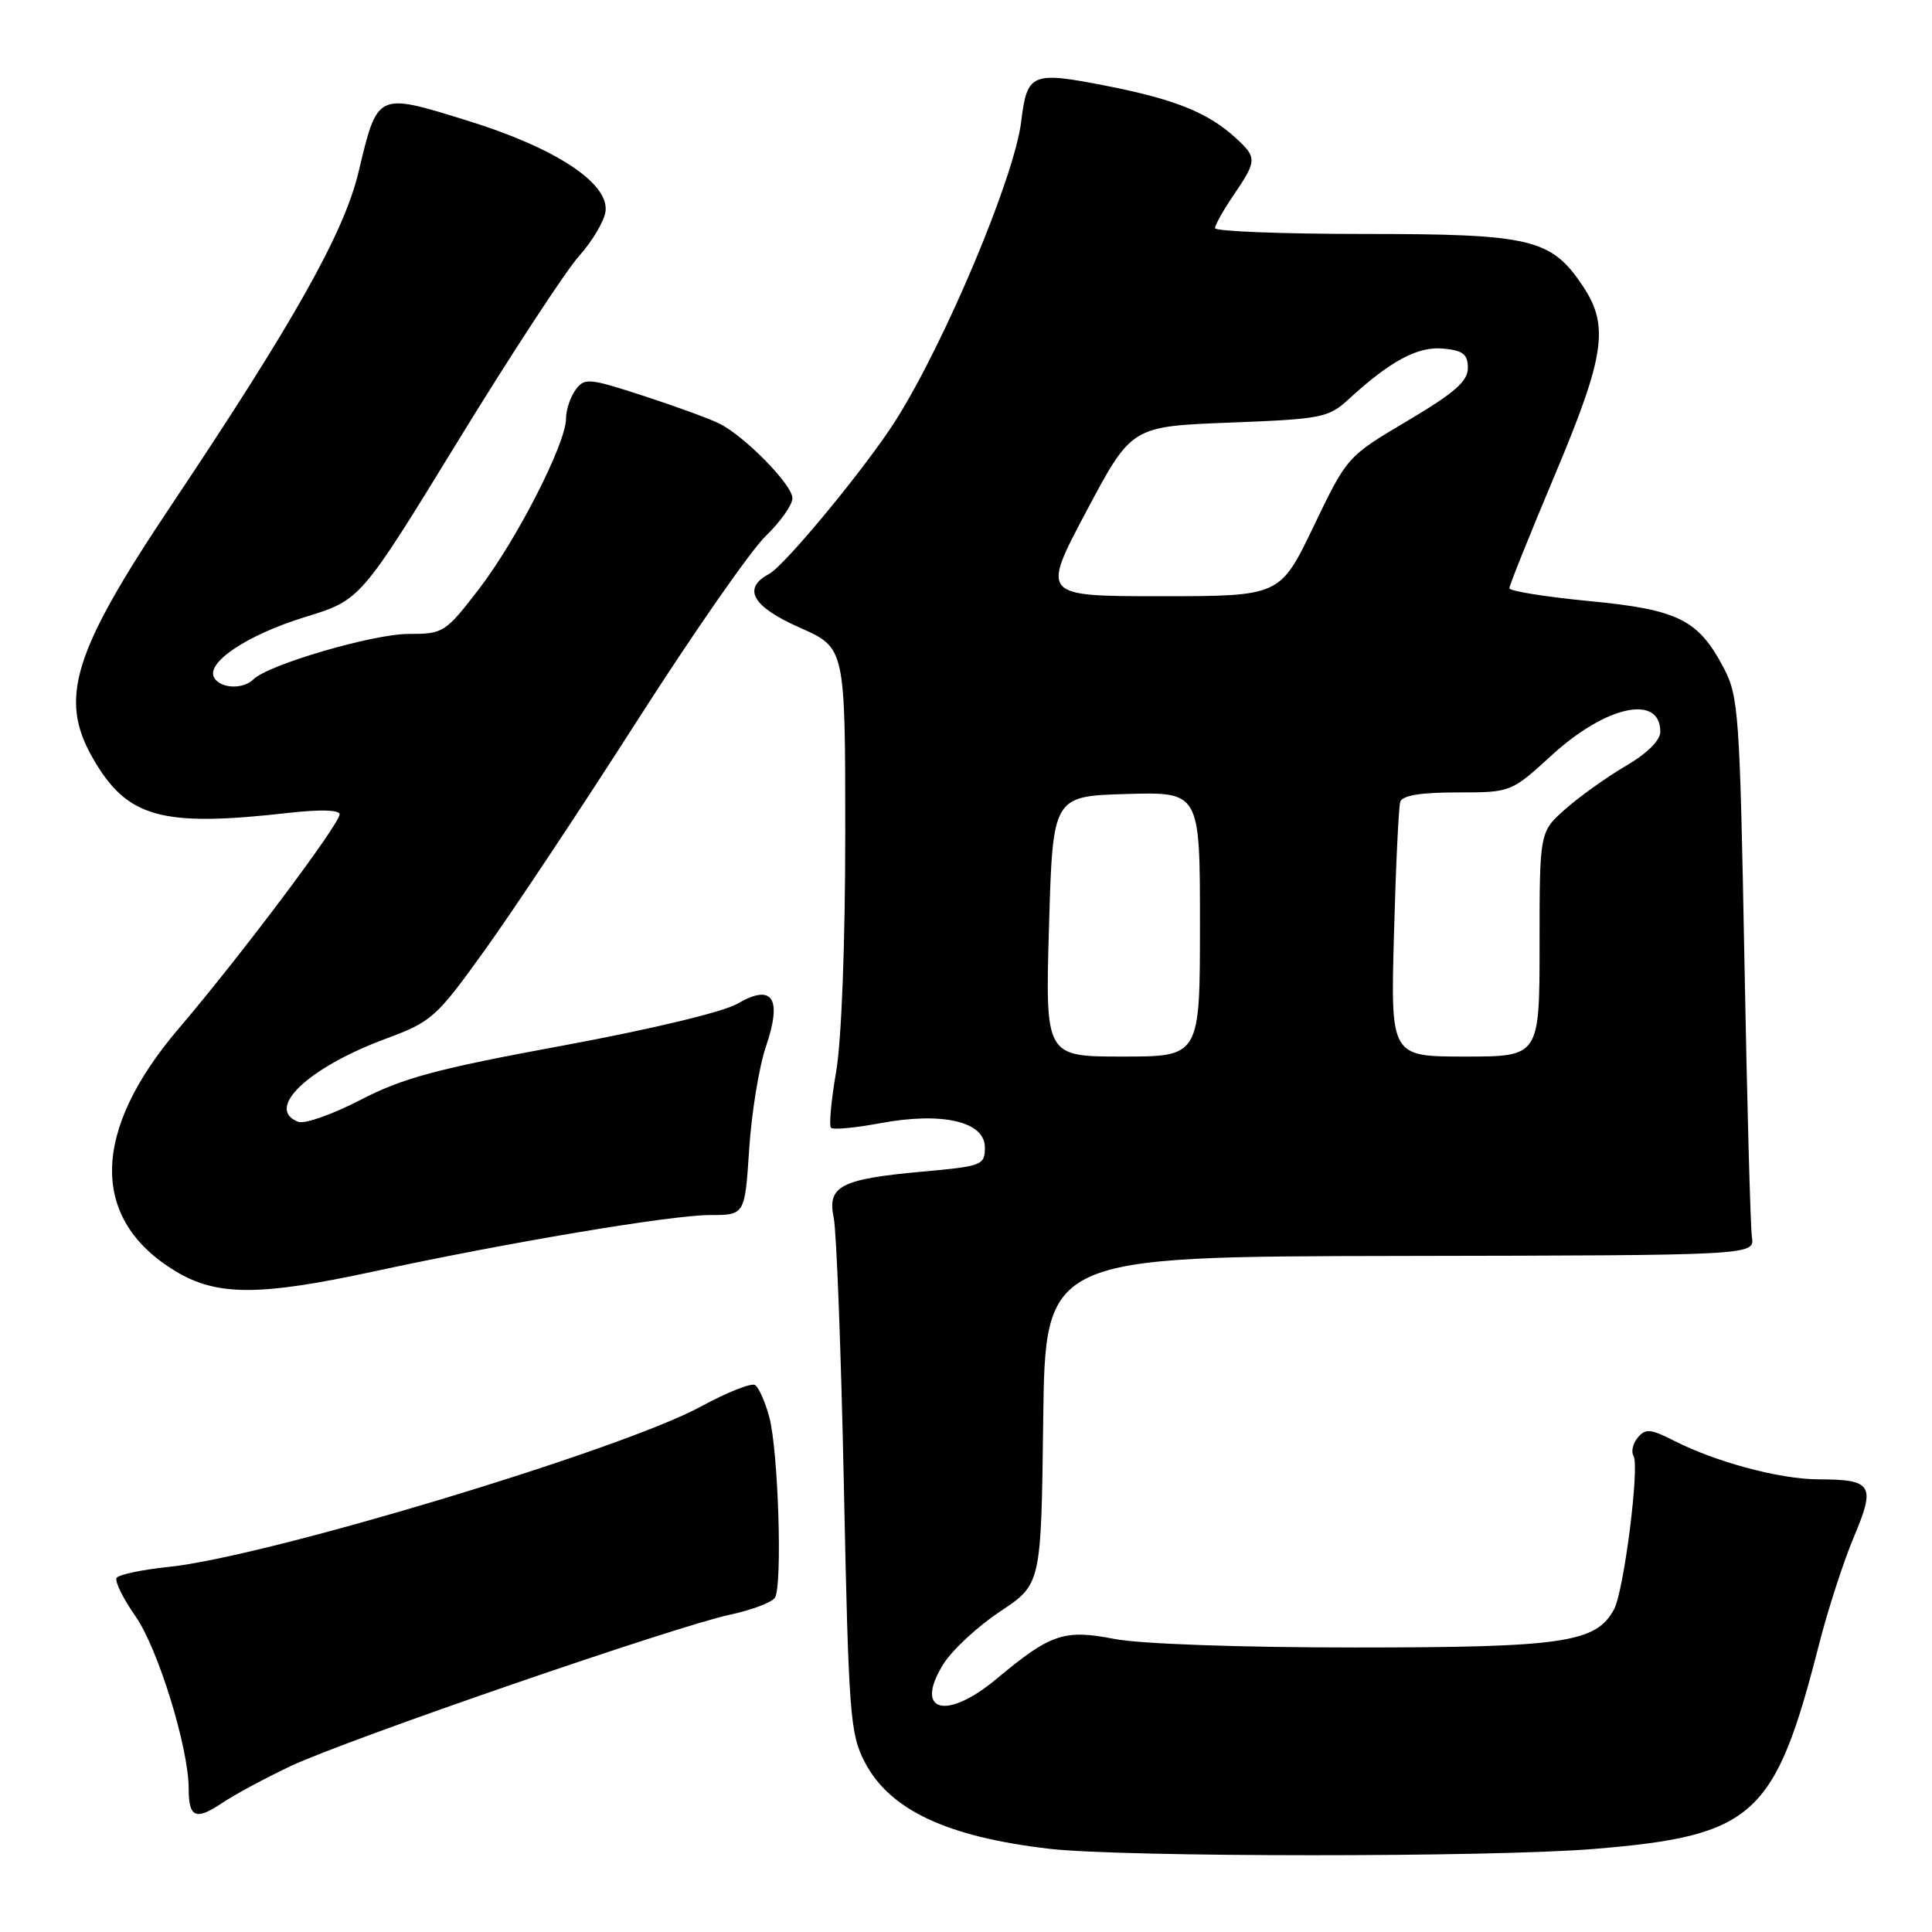<?xml version="1.0" encoding="UTF-8" standalone="no"?>
<!DOCTYPE svg PUBLIC "-//W3C//DTD SVG 1.1//EN" "http://www.w3.org/Graphics/SVG/1.1/DTD/svg11.dtd" >
<svg xmlns="http://www.w3.org/2000/svg" xmlns:xlink="http://www.w3.org/1999/xlink" version="1.1" viewBox="0 0 256 256">
 <g >
 <path fill="currentColor"
d=" M 211.26 244.99 C 232.44 243.24 235.20 240.72 241.04 217.86 C 242.20 213.31 244.27 206.92 245.65 203.65 C 248.55 196.75 248.12 196.04 240.93 196.02 C 235.84 196.00 227.39 193.74 221.85 190.92 C 218.71 189.32 218.03 189.26 217.01 190.49 C 216.36 191.27 216.11 192.36 216.45 192.91 C 217.28 194.25 215.18 210.80 213.87 213.24 C 211.50 217.66 207.18 218.30 179.50 218.30 C 164.30 218.30 151.08 217.83 147.67 217.17 C 140.99 215.87 139.21 216.48 132.07 222.44 C 125.40 228.02 121.07 226.87 124.97 220.55 C 126.12 218.68 129.52 215.52 132.52 213.53 C 137.96 209.92 137.96 209.92 138.23 188.21 C 138.50 166.50 138.50 166.50 185.50 166.42 C 232.50 166.34 232.50 166.34 232.14 163.92 C 231.94 162.59 231.49 145.97 231.14 127.00 C 230.54 94.75 230.37 92.24 228.43 88.56 C 225.04 82.09 222.41 80.78 210.53 79.64 C 204.74 79.08 200.00 78.32 200.00 77.94 C 200.00 77.57 202.70 70.84 206.00 63.00 C 212.67 47.14 213.26 43.18 209.73 37.90 C 205.54 31.63 202.92 31.00 180.75 31.00 C 169.89 31.00 161.00 30.65 161.00 30.23 C 161.00 29.81 162.12 27.81 163.50 25.79 C 166.56 21.29 166.57 20.87 163.75 18.29 C 160.06 14.92 155.73 13.17 146.59 11.37 C 136.67 9.43 136.10 9.67 135.31 16.13 C 134.42 23.47 125.24 45.32 118.70 55.68 C 114.84 61.79 104.02 74.92 101.91 76.05 C 98.30 77.98 99.69 80.39 106.00 83.18 C 112.00 85.83 112.00 85.83 112.00 110.40 C 112.00 124.93 111.51 137.82 110.80 141.95 C 110.14 145.79 109.83 149.16 110.11 149.44 C 110.39 149.72 113.32 149.45 116.63 148.83 C 124.86 147.30 130.50 148.60 130.50 152.04 C 130.50 154.40 130.15 154.53 122.18 155.25 C 111.40 156.23 109.59 157.17 110.47 161.34 C 110.84 163.08 111.45 179.12 111.82 197.00 C 112.45 227.28 112.64 229.77 114.59 233.50 C 117.89 239.83 125.47 243.39 139.00 244.97 C 148.63 246.10 197.71 246.12 211.26 244.99 Z  M 38.55 234.00 C 46.09 230.46 89.65 215.45 96.74 213.95 C 99.62 213.34 102.30 212.32 102.69 211.69 C 103.69 210.07 103.13 192.25 101.94 187.79 C 101.39 185.75 100.54 183.83 100.04 183.52 C 99.54 183.22 96.29 184.51 92.82 186.40 C 82.27 192.13 35.21 206.31 22.37 207.62 C 18.83 207.99 15.72 208.64 15.45 209.08 C 15.18 209.52 16.31 211.82 17.97 214.19 C 20.94 218.44 25.00 231.60 25.00 236.99 C 25.00 240.85 25.93 241.26 29.41 238.92 C 31.11 237.78 35.22 235.57 38.55 234.00 Z  M 49.45 168.49 C 67.28 164.64 88.94 161.00 94.08 161.00 C 98.70 161.00 98.70 161.00 99.27 152.25 C 99.59 147.44 100.58 141.33 101.49 138.68 C 103.68 132.23 102.37 130.27 97.69 133.01 C 95.83 134.09 86.16 136.41 74.50 138.56 C 57.89 141.62 53.36 142.84 47.77 145.74 C 44.07 147.66 40.35 148.97 39.52 148.65 C 35.06 146.94 40.80 141.47 51.06 137.66 C 57.23 135.37 57.79 134.87 64.25 125.88 C 67.96 120.72 77.04 107.05 84.43 95.50 C 91.82 83.95 99.47 72.95 101.44 71.05 C 103.40 69.16 105.00 66.89 105.00 66.01 C 105.00 64.26 98.78 57.89 95.37 56.15 C 94.20 55.55 89.70 53.90 85.38 52.49 C 78.01 50.09 77.45 50.03 76.26 51.66 C 75.57 52.61 75.00 54.32 75.00 55.47 C 75.00 58.76 68.46 71.55 63.45 78.07 C 59.00 83.84 58.76 84.00 54.12 84.00 C 49.44 84.00 35.53 88.07 33.59 90.01 C 32.24 91.36 29.28 91.26 28.40 89.84 C 27.17 87.85 32.70 84.14 40.43 81.76 C 47.78 79.50 47.78 79.50 60.64 58.51 C 67.71 46.97 74.96 35.90 76.74 33.91 C 78.52 31.92 80.09 29.25 80.24 27.98 C 80.67 24.23 73.53 19.56 61.83 15.95 C 49.89 12.26 50.04 12.19 47.50 22.83 C 45.57 30.88 38.94 42.67 22.66 67.00 C 9.70 86.37 7.77 92.55 12.27 100.41 C 16.82 108.37 21.33 109.63 38.25 107.71 C 42.41 107.24 45.00 107.31 45.00 107.90 C 45.00 109.20 31.83 126.74 23.71 136.25 C 12.03 149.93 11.89 161.62 23.32 168.48 C 28.76 171.74 34.41 171.74 49.45 168.49 Z  M 139.00 122.75 C 139.50 105.50 139.50 105.50 149.25 105.21 C 159.00 104.93 159.00 104.93 159.00 122.46 C 159.00 140.00 159.00 140.00 148.75 140.00 C 138.50 140.00 138.50 140.00 139.00 122.75 Z  M 184.71 123.75 C 184.95 114.81 185.33 106.94 185.54 106.25 C 185.81 105.40 188.24 105.00 193.08 105.00 C 200.22 105.00 200.22 105.00 205.65 100.04 C 212.81 93.49 220.00 91.95 220.00 96.96 C 220.00 98.10 218.25 99.84 215.46 101.47 C 212.96 102.93 209.36 105.50 207.46 107.17 C 204.00 110.21 204.00 110.21 204.00 125.10 C 204.00 140.00 204.00 140.00 194.13 140.00 C 184.26 140.00 184.26 140.00 184.71 123.75 Z  M 143.95 67.75 C 149.93 56.50 149.93 56.50 162.90 56.00 C 175.13 55.53 176.04 55.35 178.69 52.91 C 184.21 47.83 187.88 45.86 191.24 46.19 C 193.86 46.44 194.50 46.94 194.50 48.76 C 194.50 50.52 192.74 52.06 186.50 55.76 C 178.50 60.50 178.50 60.50 174.06 69.75 C 169.61 79.00 169.61 79.00 153.80 79.00 C 137.98 79.00 137.98 79.00 143.95 67.75 Z "/>
</g>
</svg>